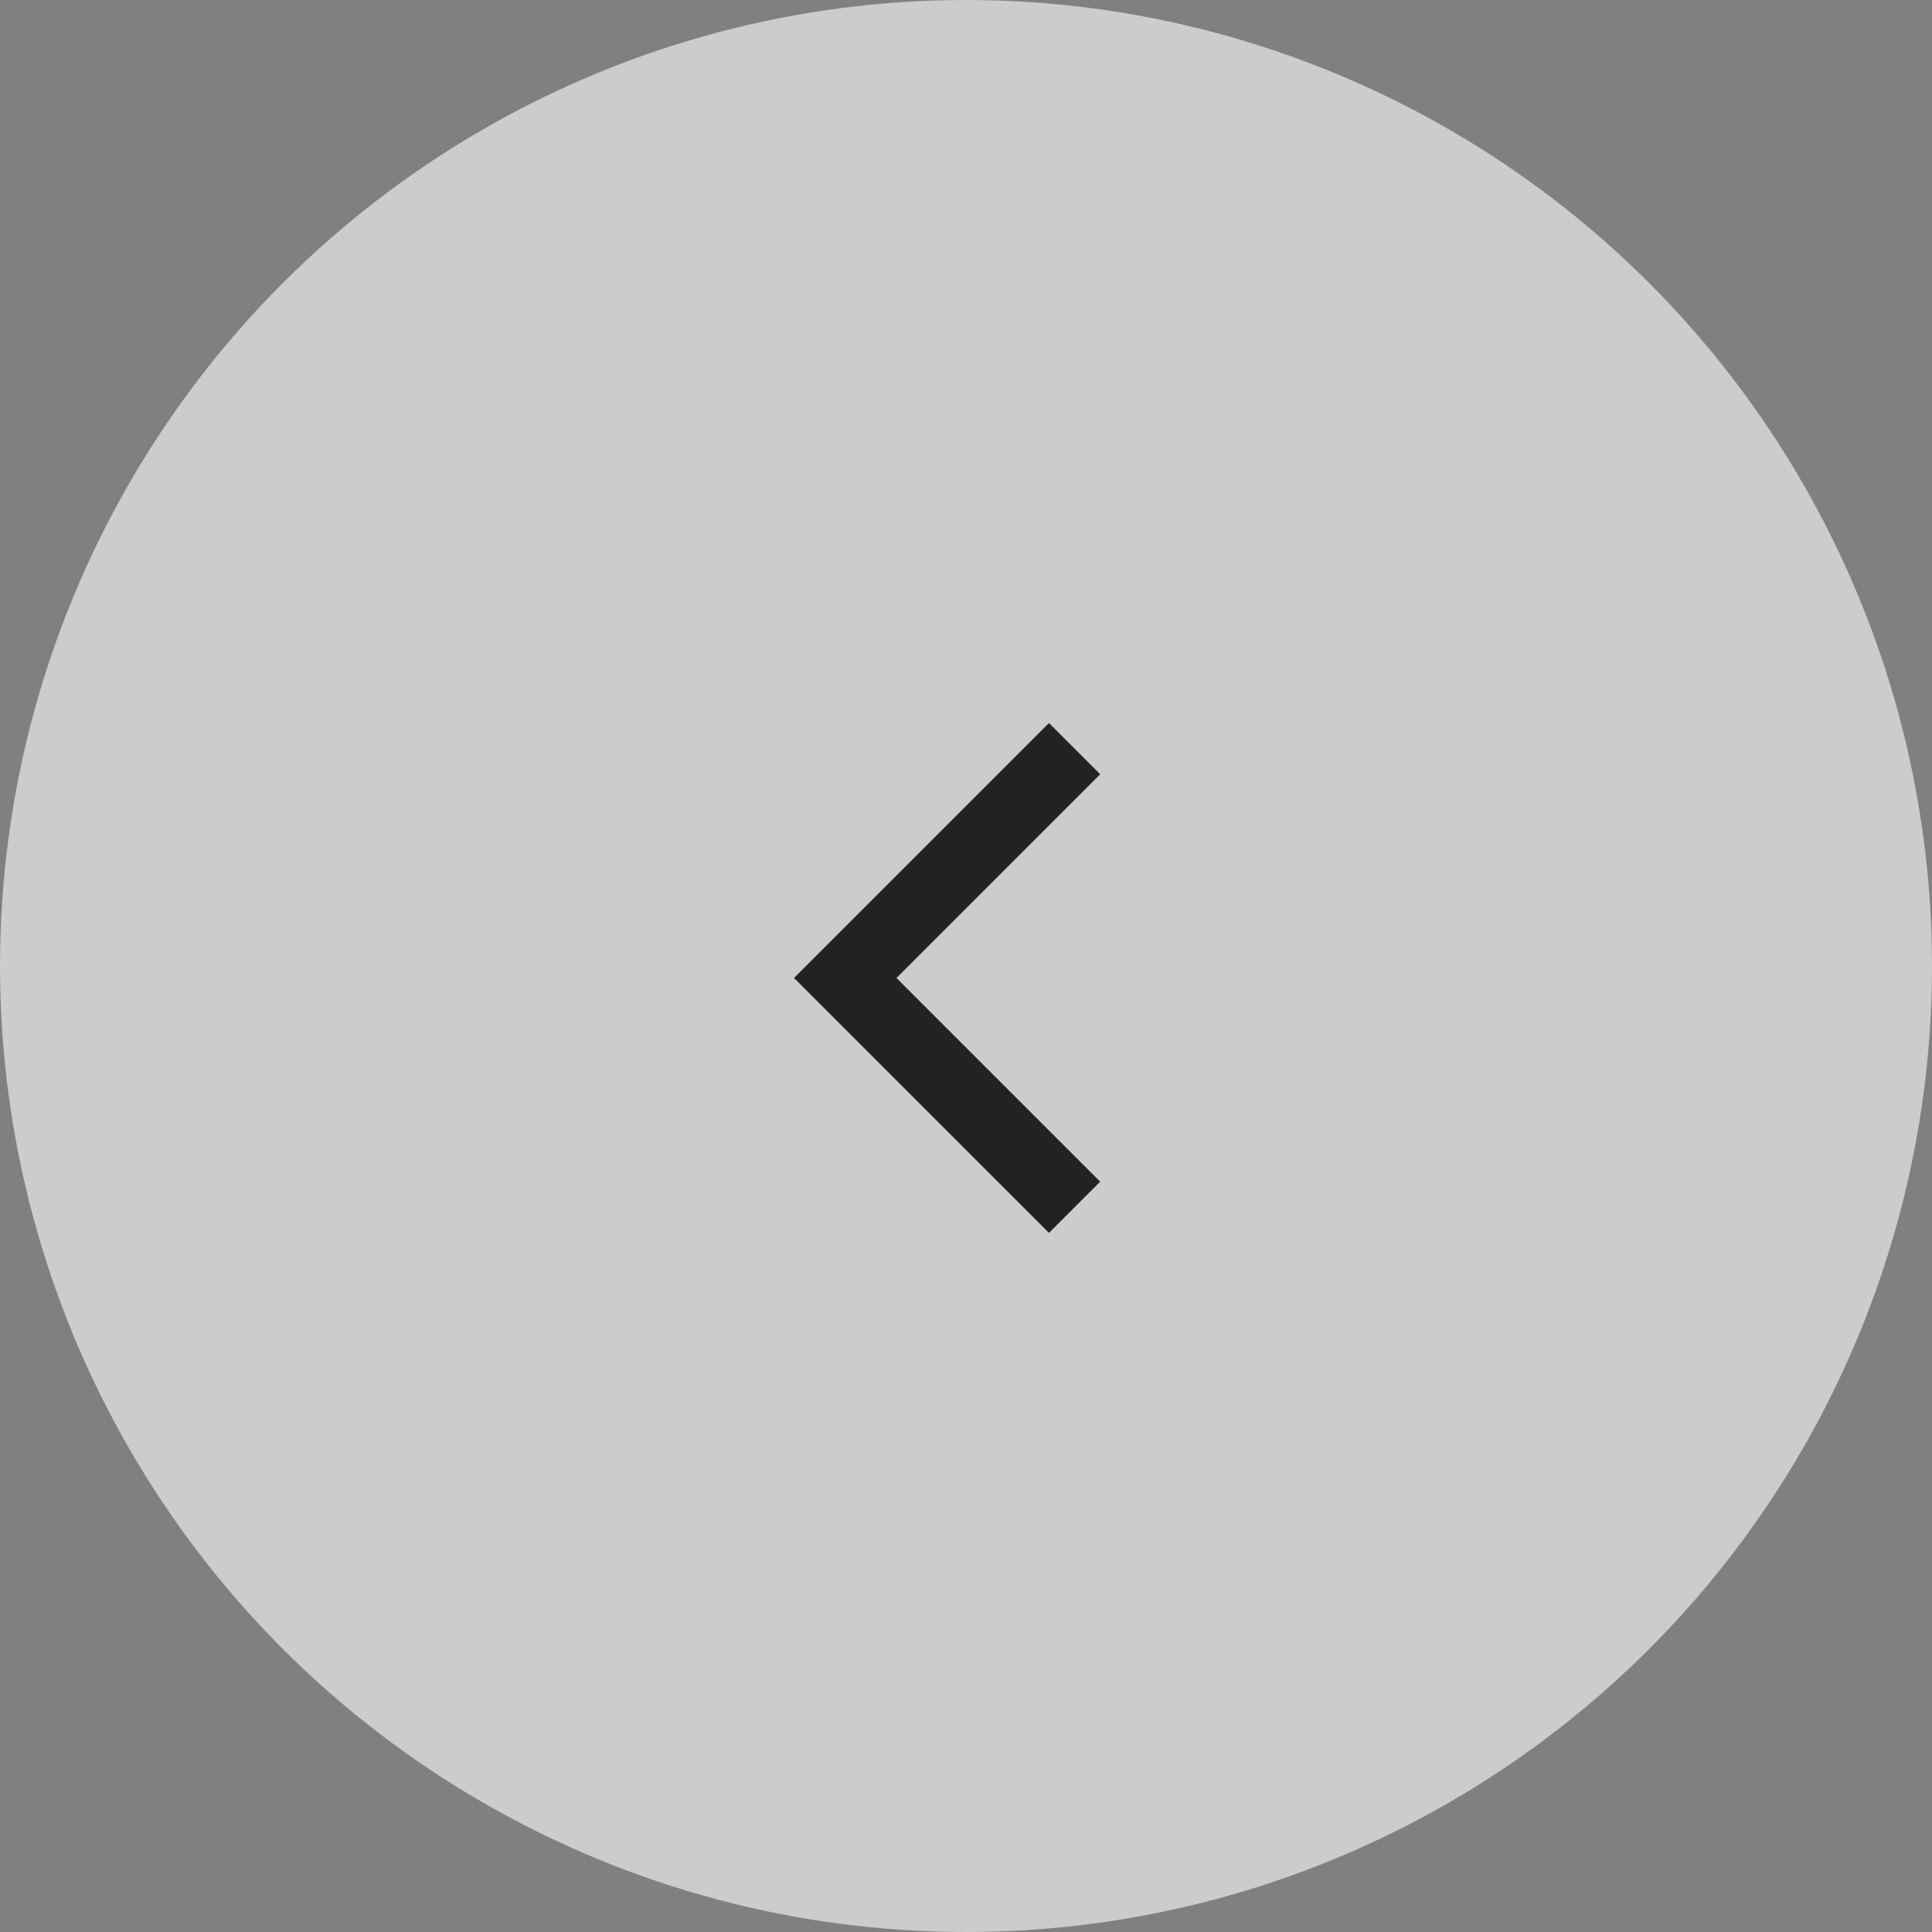 <svg width="80" height="80" viewBox="0 0 80 80" fill="none" xmlns="http://www.w3.org/2000/svg">
<rect x="0" y="0" width="80" height="80" fill="#808080" stroke="none"/>
<circle cx="40" cy="40" r="40" fill="white" fill-opacity="0.6"/>
<path d="M44.496 31L35 40.496L44.496 49.991" stroke="#222222" stroke-width="3"/>
</svg>
